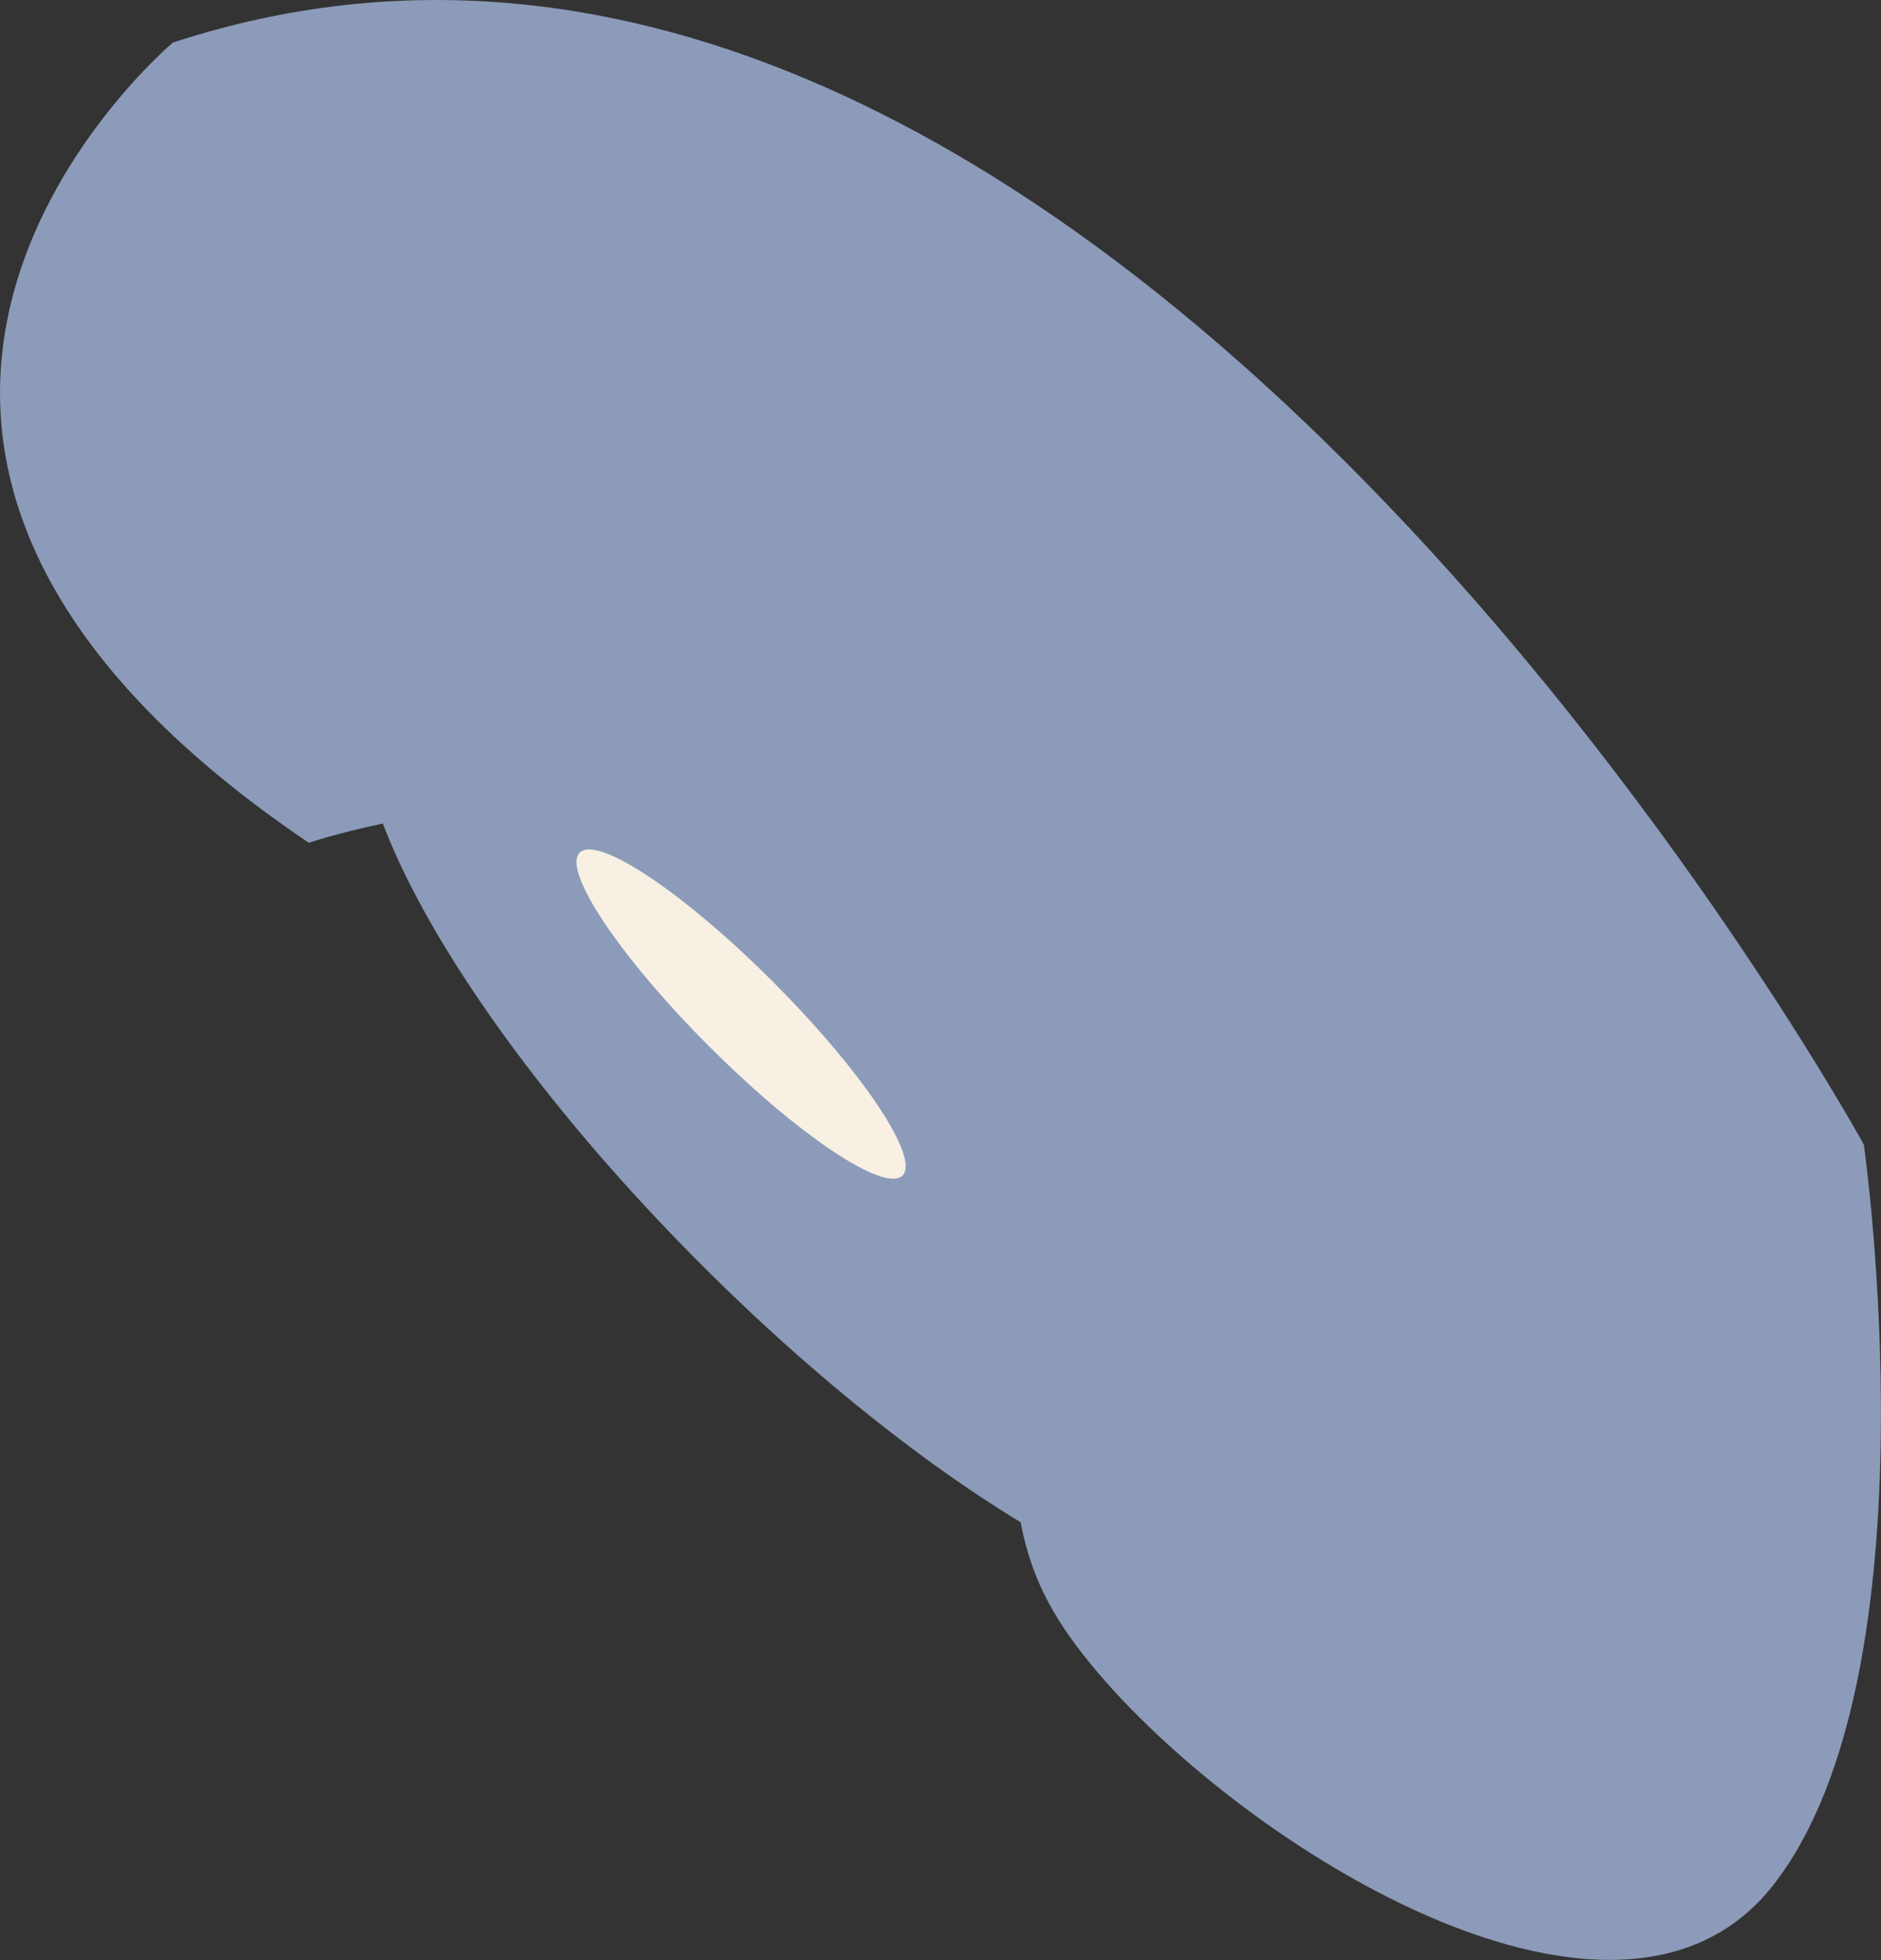 <svg xmlns="http://www.w3.org/2000/svg" xmlns:xlink="http://www.w3.org/1999/xlink" viewBox="0 0 516.22 537.91"><rect x="0" y="0" width="516.22" height="537.91" fill="#333333" stroke="none"/><defs><style>.cls-1{fill:none;}.cls-2{clip-path:url(#clip-path);}.cls-3{fill:#8c9bb9;}.cls-4{fill:#f7f0e3;}</style><clipPath id="clip-path" transform="translate(0.01 0)"><rect class="cls-1" width="516.22" height="537.91"/></clipPath></defs><g id="Layer_2" data-name="Layer 2"><g id="Layer_1-2" data-name="Layer 1"><g class="cls-2"><g id="Group_19" data-name="Group 19"><path id="Path_68" data-name="Path 68" class="cls-3" d="M511.52,314.15S300.21-71.19,47.45,11.68c0,0-128.44,107.73,37.29,219.61,0,0,122.43-41.44,171,41.43s3,124.3,36.15,174,149.17,128.87,194.74,70.64,24.87-203.24,24.87-203.24" transform="translate(0.01 0)"/><path id="Path_69" data-name="Path 69" class="cls-3" d="M355.73,434.74c-20.88,20.88-93.93-18.35-163.18-87.59S84.1,204.85,105,184s93.92,18.33,163.18,87.58,108.44,142.3,87.58,163.17" transform="translate(0.01 0)"/><path id="Path_70" data-name="Path 70" class="cls-4" d="M212.18,269.51c24.45,24.47,40.35,48.24,35.49,53.1s-28.64-11-53.1-35.48S154.21,238.89,159.08,234s28.64,11,53.1,35.49" transform="translate(0.01 0)"/></g></g></g></g></svg>